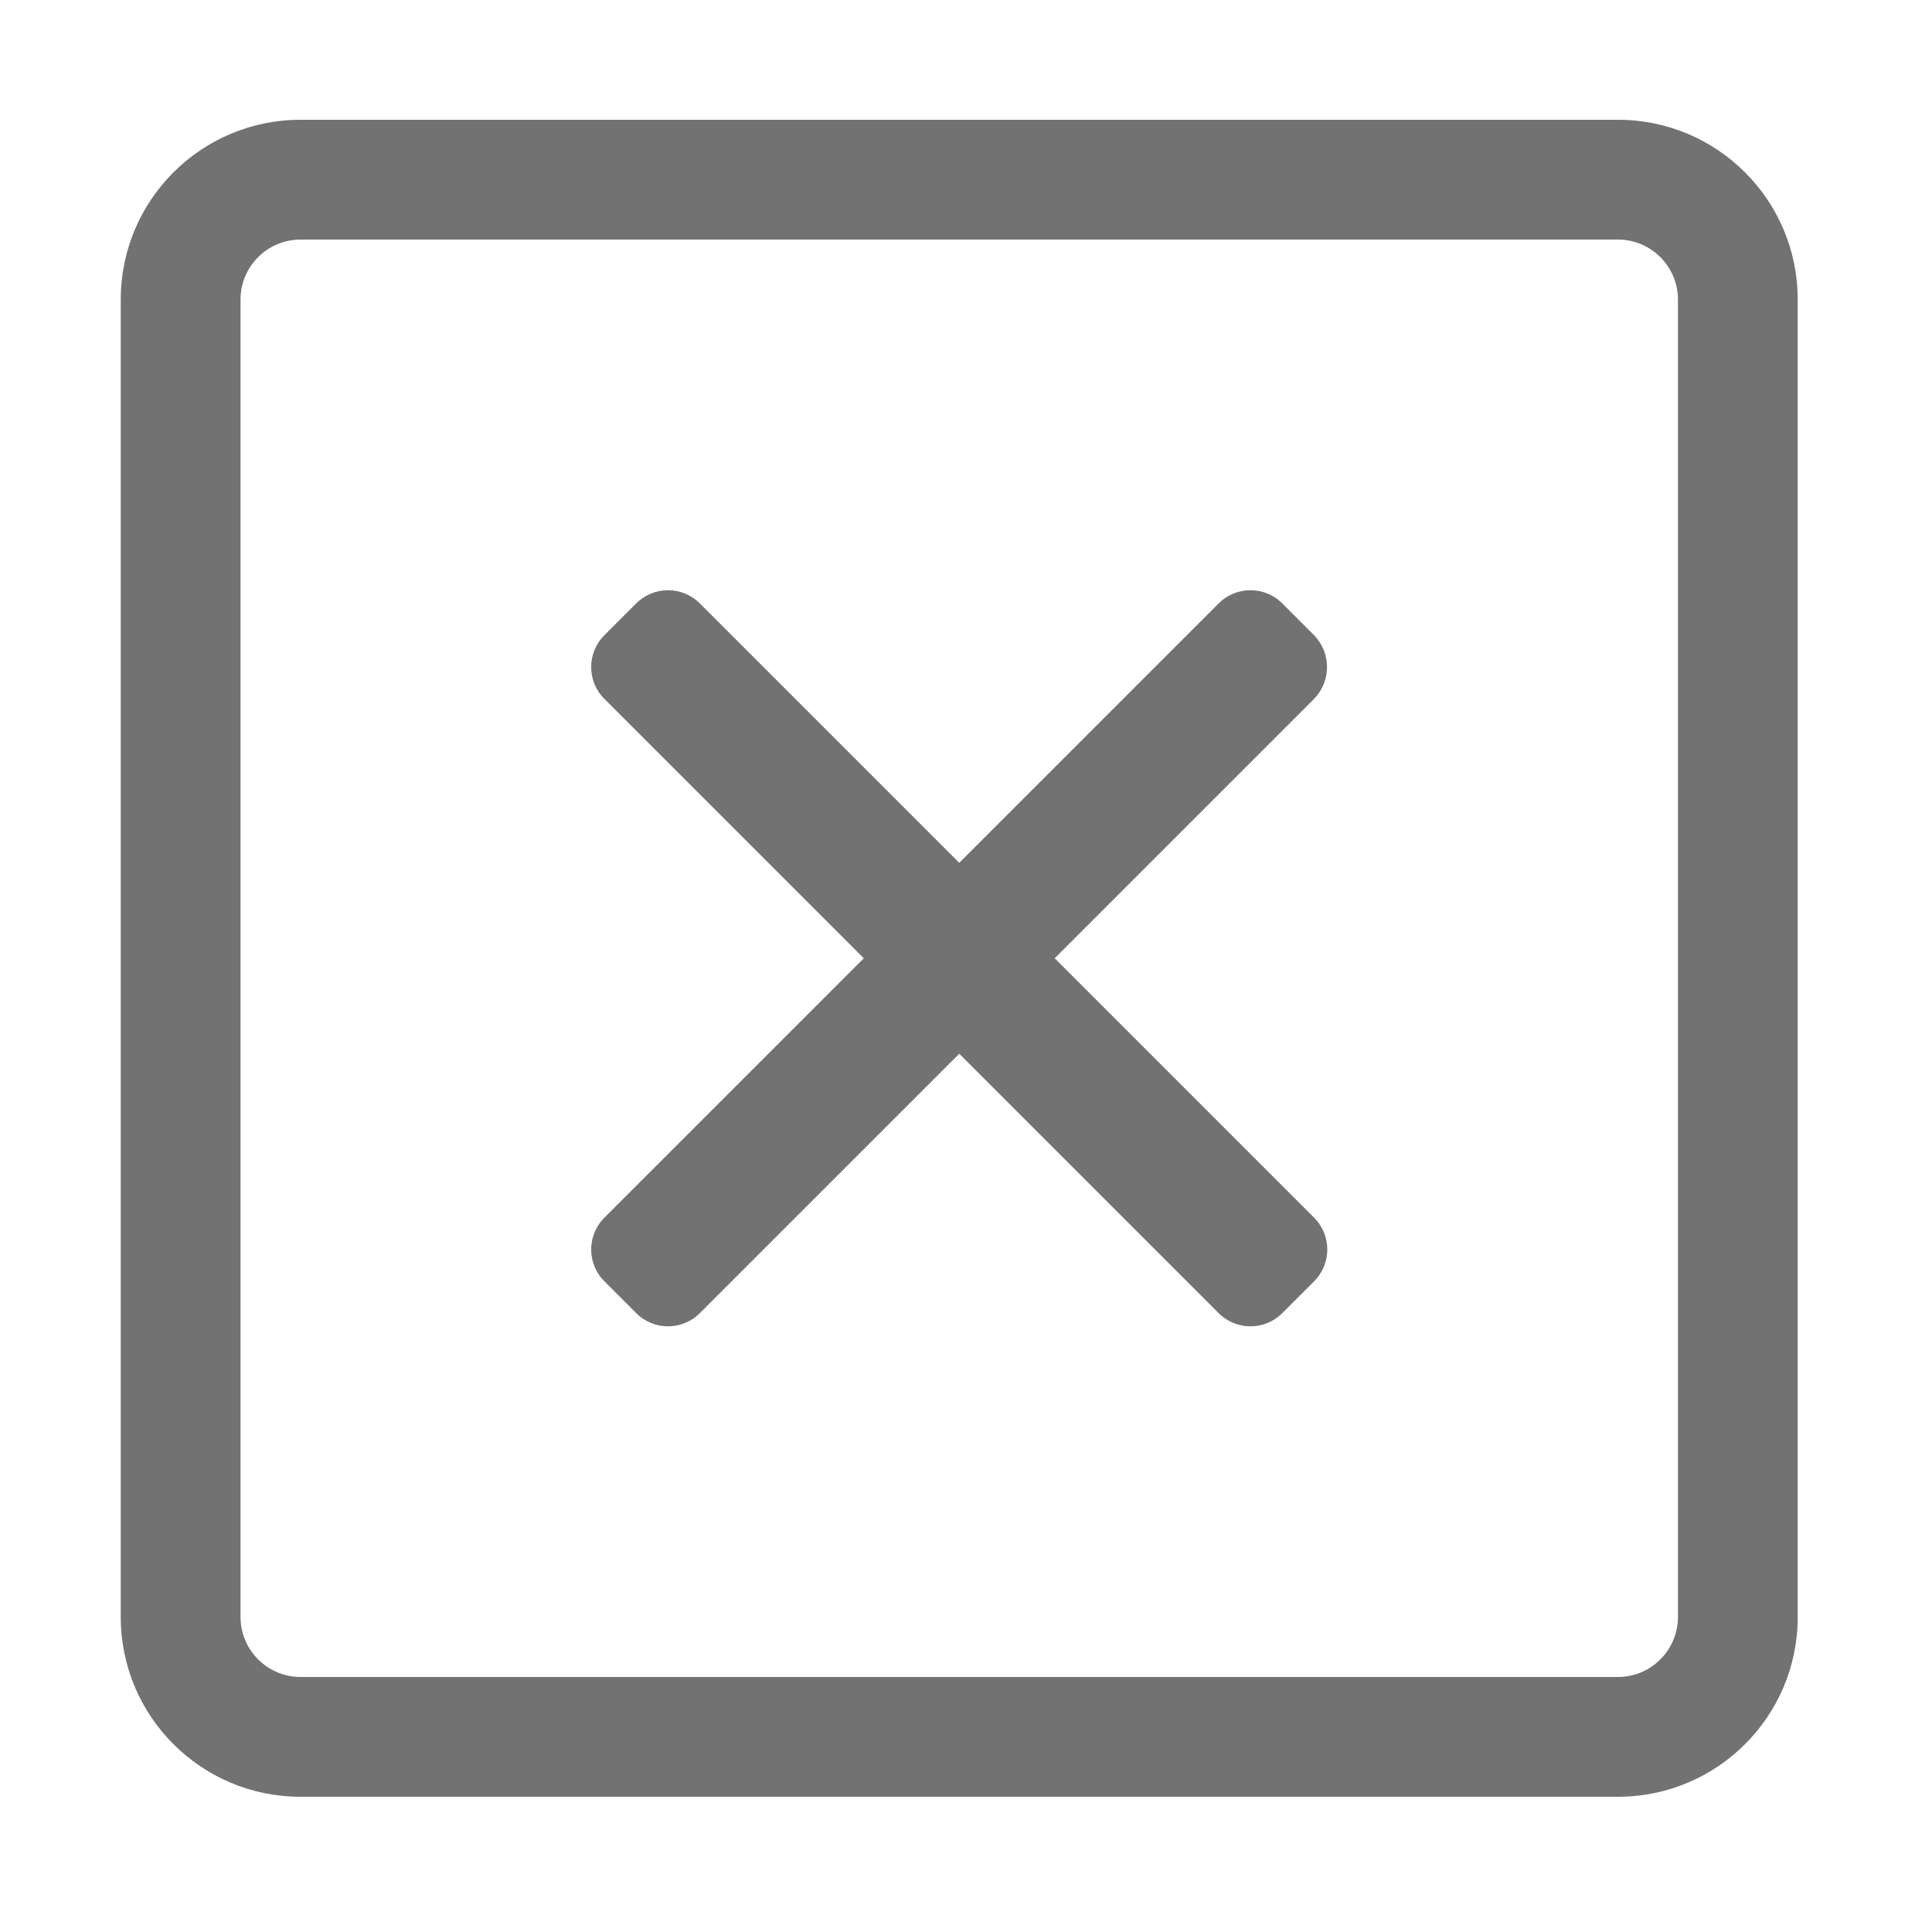 ﻿<?xml version='1.0' encoding='UTF-8'?>
<svg viewBox="-2 0 32 32" xmlns="http://www.w3.org/2000/svg">
  <g transform="matrix(0.062, 0, 0, 0.062, 0, 0)">
    <path d="M400, 32L48, 32C21.5, 32 0, 53.5 0, 80L0, 432C0, 458.5 21.5, 480 48, 480L400, 480C426.5, 480 448, 458.5 448, 432L448, 80C448, 53.5 426.5, 32 400, 32zM416, 432C416, 440.8 408.8, 448 400, 448L48, 448C39.2, 448 32, 440.8 32, 432L32, 80C32, 71.2 39.2, 64 48, 64L400, 64C408.8, 64 416, 71.2 416, 80L416, 432zM318.8, 186.7L249.5, 256L318.8, 325.3C323.5, 330 323.5, 337.6 318.8, 342.3L310.3, 350.8C305.6, 355.5 298, 355.5 293.3, 350.8L224, 281.5L154.7, 350.8C150, 355.5 142.4, 355.5 137.7, 350.8L129.2, 342.3C124.5, 337.6 124.5, 330 129.2, 325.3L198.5, 256L129.2, 186.7C124.5, 182 124.5, 174.4 129.2, 169.7L137.7, 161.2C142.4, 156.5 150, 156.5 154.7, 161.2L224, 230.5L293.3, 161.2C298, 156.5 305.6, 156.5 310.3, 161.2L318.8, 169.7C323.4, 174.4 323.4, 182 318.8, 186.7z" fill="#727272" fill-opacity="1" class="Black" />
  </g>
</svg>
